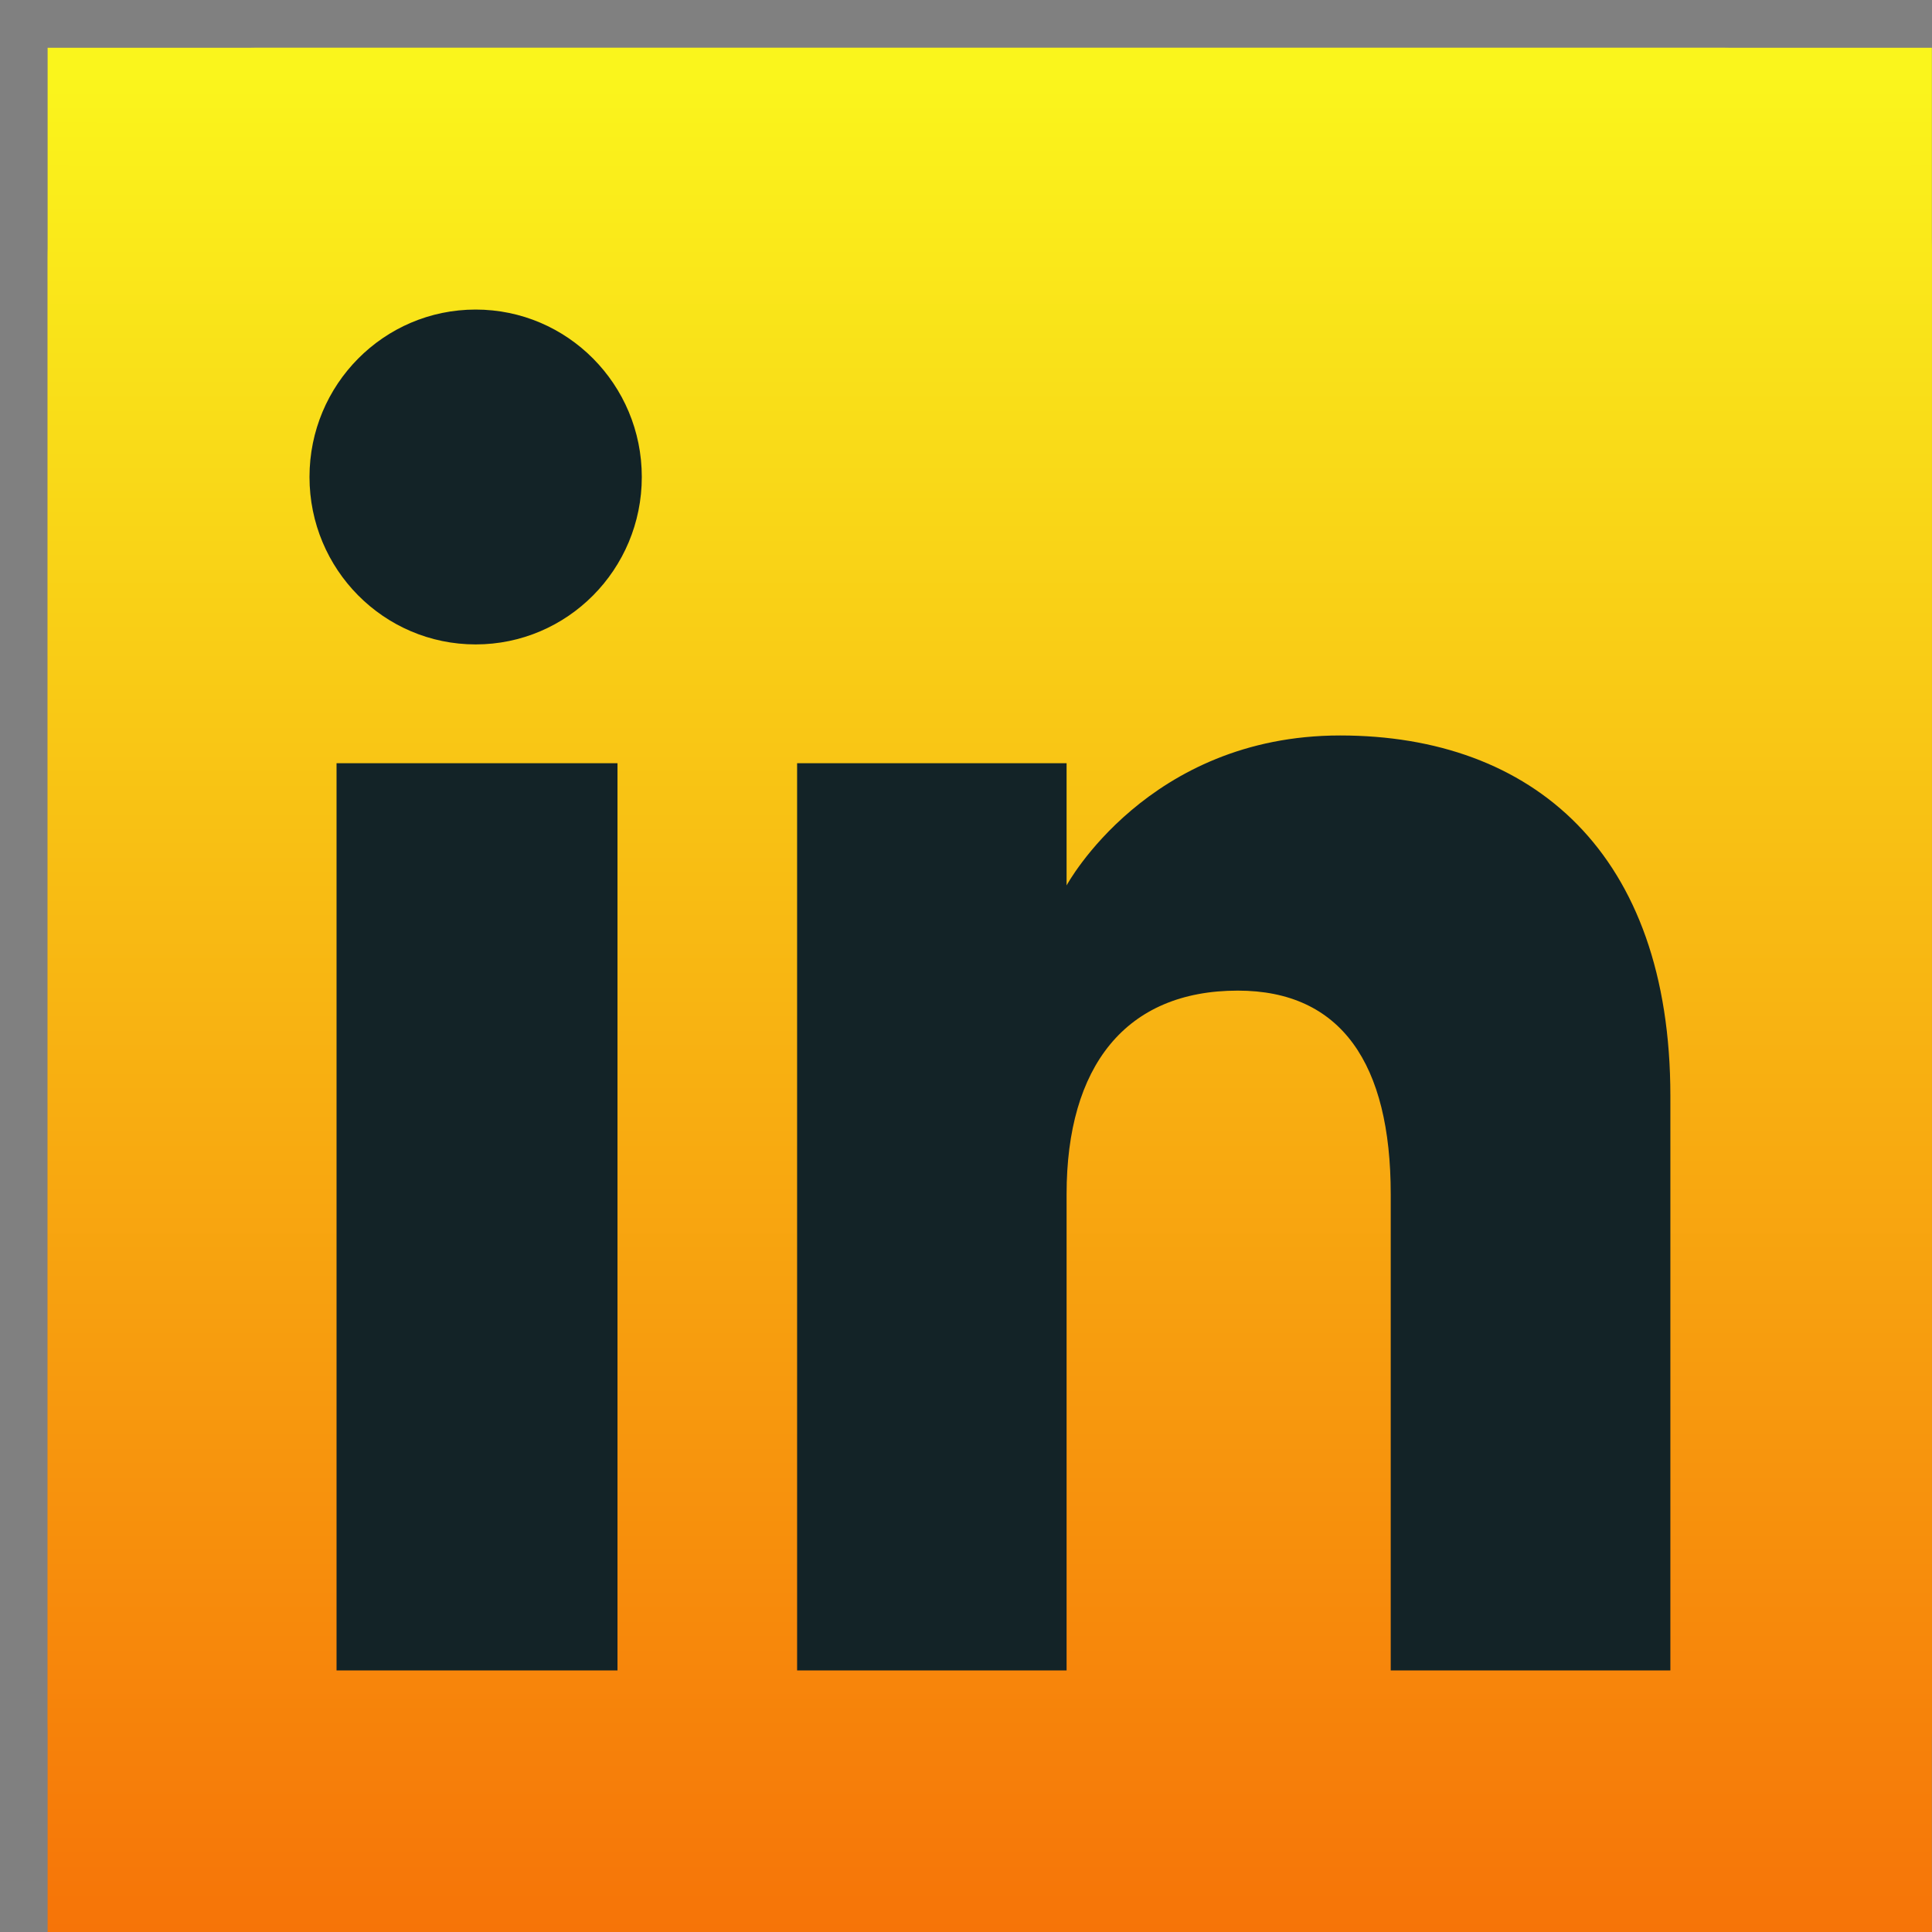 <svg width="31" height="31" viewBox="0 0 31 31" fill="none" xmlns="http://www.w3.org/2000/svg">
<rect x="0" y="0" width="31" height="31" fill="#808080" stroke="none"/>
<g clip-path="url(#clip0_85_3789)">
<rect width="30.234" height="30.234" transform="translate(0.764 0.766)" fill="url(#paint0_linear_85_3789)"/>
<path fill-rule="evenodd" clip-rule="evenodd" d="M4.125 31.001H27.64C29.496 31.001 31 29.497 31 27.642V4.126C31 2.271 29.496 0.767 27.64 0.767H4.125C2.27 0.767 0.766 2.271 0.766 4.126V27.642C0.766 29.497 2.27 31.001 4.125 31.001Z" fill="url(#paint1_linear_85_3789)"/>
<path fill-rule="evenodd" clip-rule="evenodd" d="M26.802 26.803H22.315V19.161C22.315 17.066 21.519 15.895 19.861 15.895C18.057 15.895 17.114 17.114 17.114 19.161V26.803H12.79V12.246H17.114V14.207C17.114 14.207 18.414 11.801 21.503 11.801C24.591 11.801 26.802 13.687 26.802 17.586V26.803ZM7.632 10.34C6.159 10.34 4.966 9.137 4.966 7.653C4.966 6.17 6.159 4.967 7.632 4.967C9.105 4.967 10.298 6.17 10.298 7.653C10.298 9.137 9.105 10.34 7.632 10.34ZM5.4 26.803H9.908V12.246H5.4V26.803Z" fill="#132327"/>
</g>
<defs>
<linearGradient id="paint0_linear_85_3789" x1="15.141" y1="0.383" x2="15.141" y2="30.234" gradientUnits="userSpaceOnUse">
<stop stop-color="#FAF51C"/>
<stop offset="1" stop-color="#F67408"/>
</linearGradient>
<linearGradient id="paint1_linear_85_3789" x1="15.906" y1="1.15" x2="15.906" y2="31.001" gradientUnits="userSpaceOnUse">
<stop stop-color="#FAF51C"/>
<stop offset="1" stop-color="#F67408"/>
</linearGradient>
<clipPath id="clip0_85_3789">
<rect width="30.234" height="30.234" fill="white" transform="translate(0.764 0.766)"/>
</clipPath>
</defs>
</svg>
